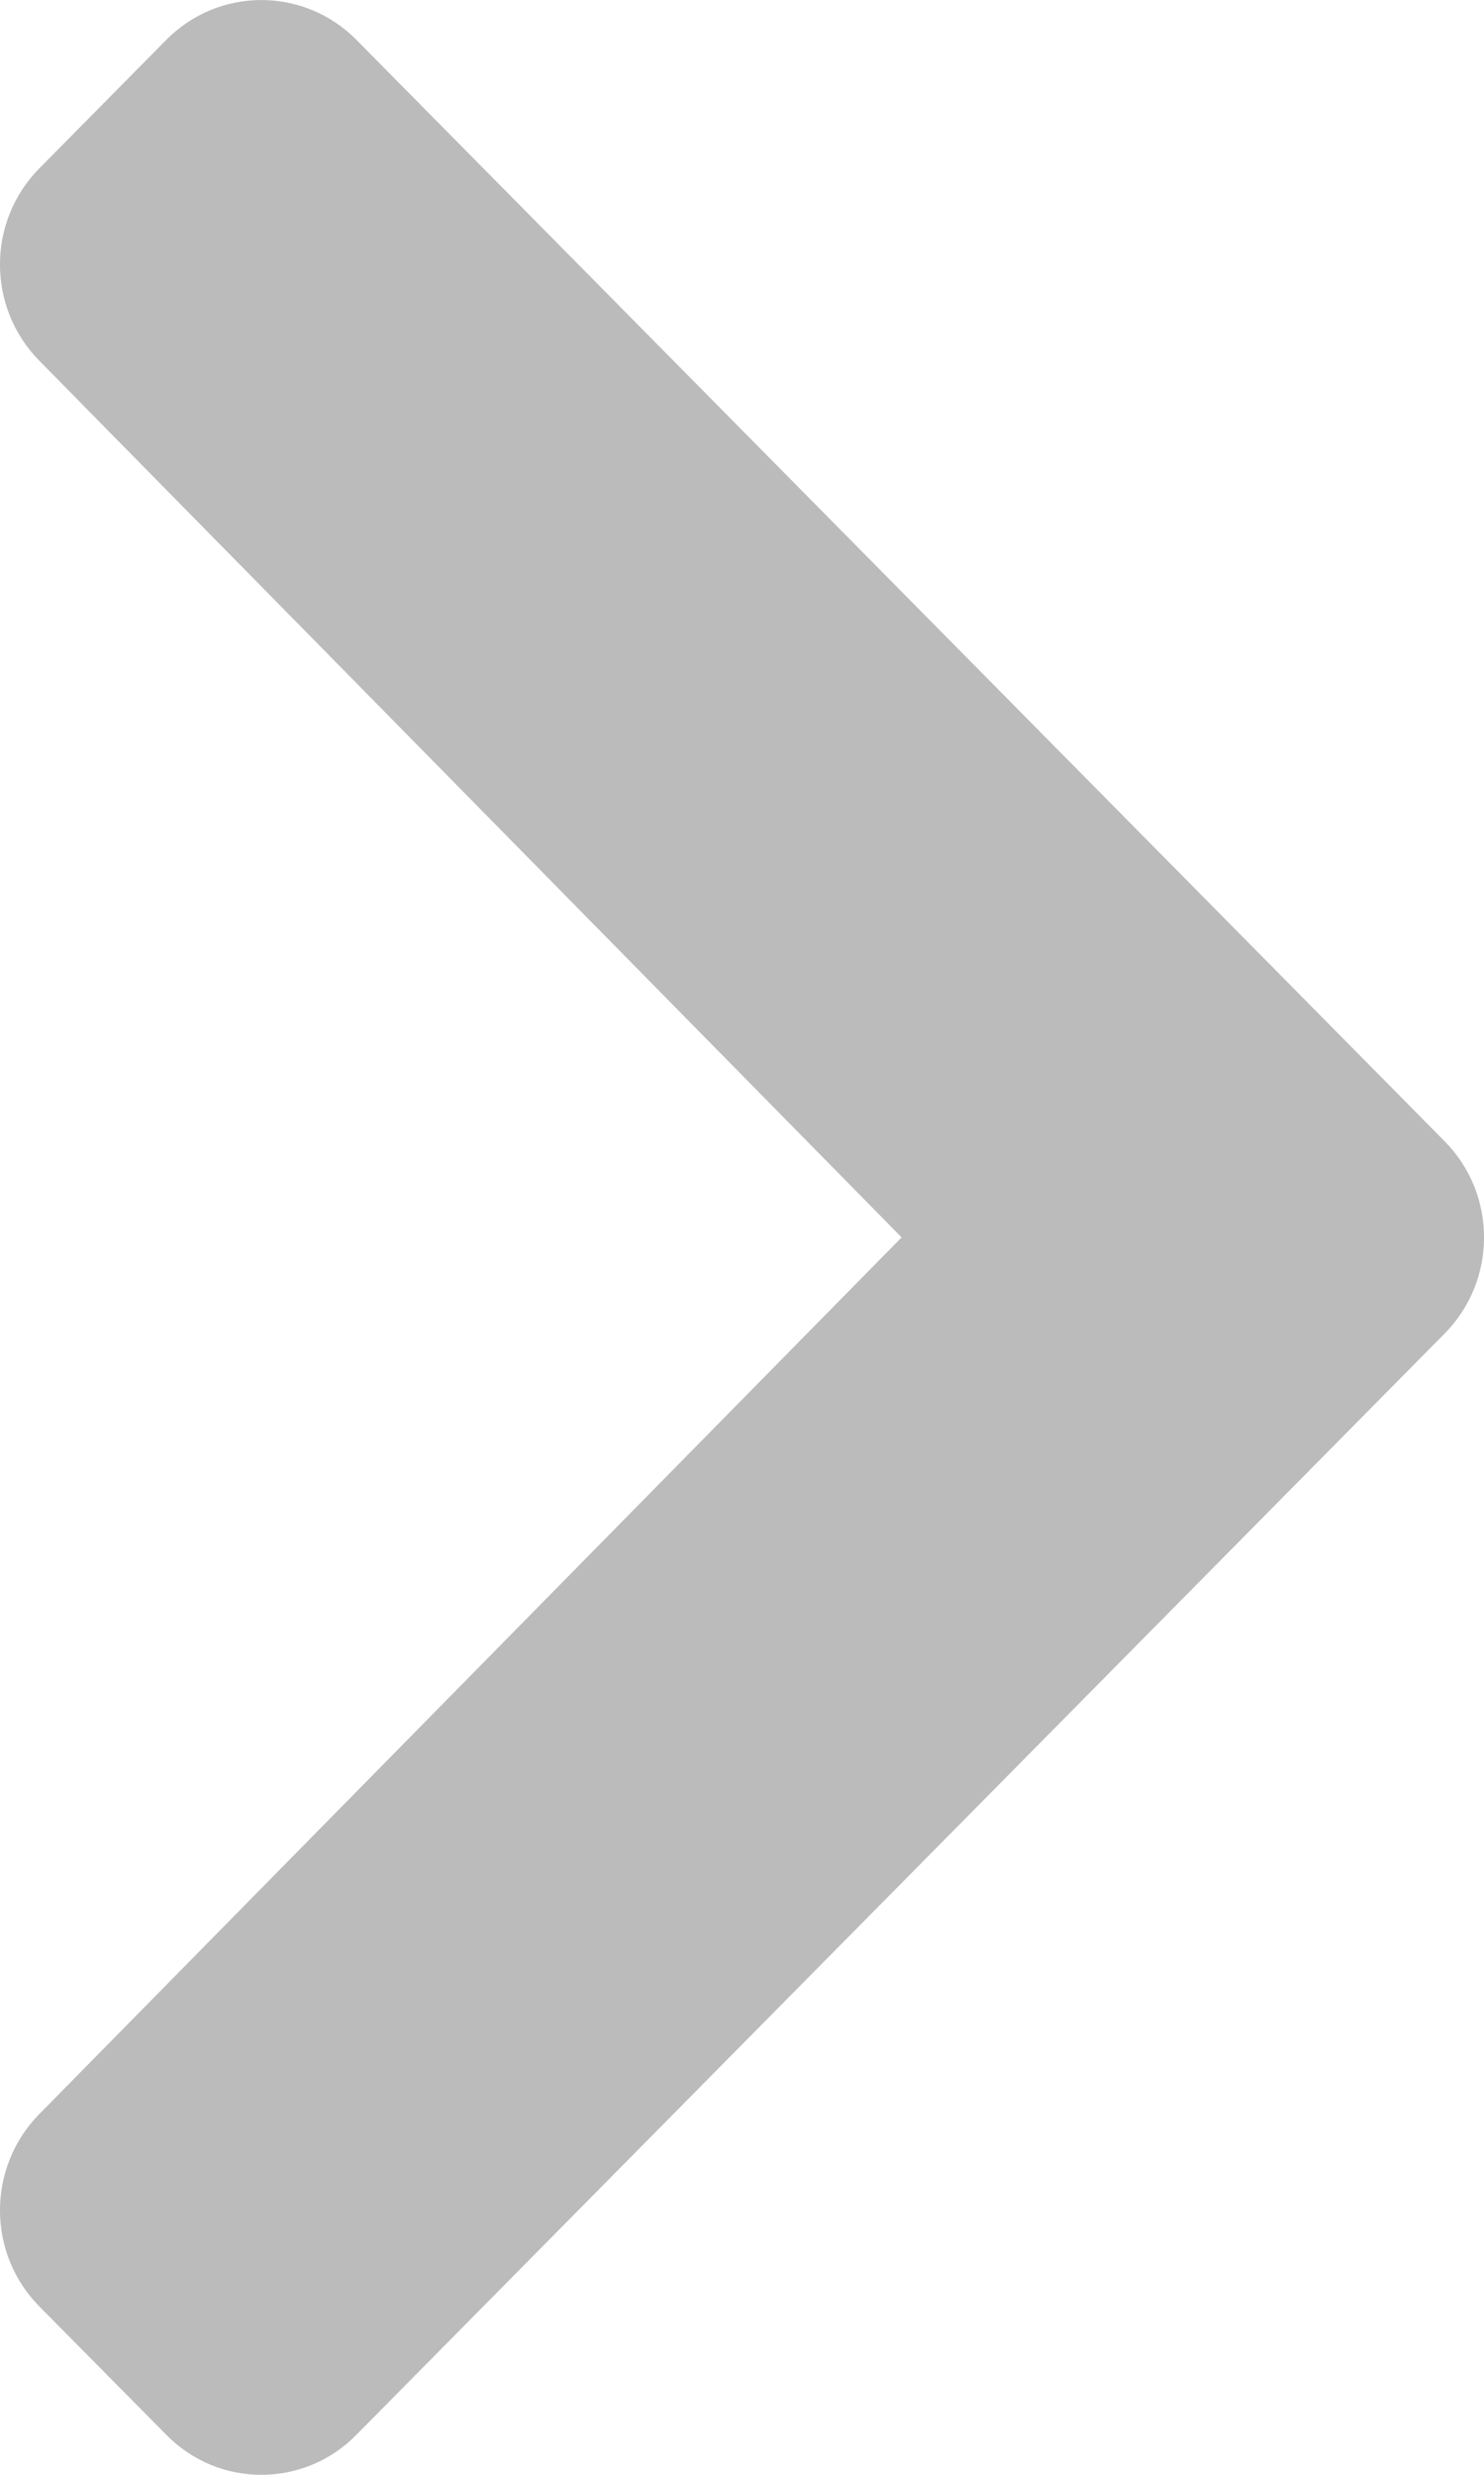<svg width="9" height="15" viewBox="0 0 9 15" fill="none" xmlns="http://www.w3.org/2000/svg">
<path d="M8.761 8.083L2.161 14.758C1.843 15.081 1.327 15.081 1.009 14.758L0.239 13.98C-0.079 13.659 -0.08 13.138 0.237 12.815L5.468 7.5L0.237 2.185C-0.08 1.862 -0.079 1.341 0.239 1.02L1.009 0.241C1.327 -0.08 1.843 -0.08 2.161 0.241L8.761 6.917C9.08 7.239 9.08 7.761 8.761 8.083Z" fill="#BBBBBB"/>
</svg>
